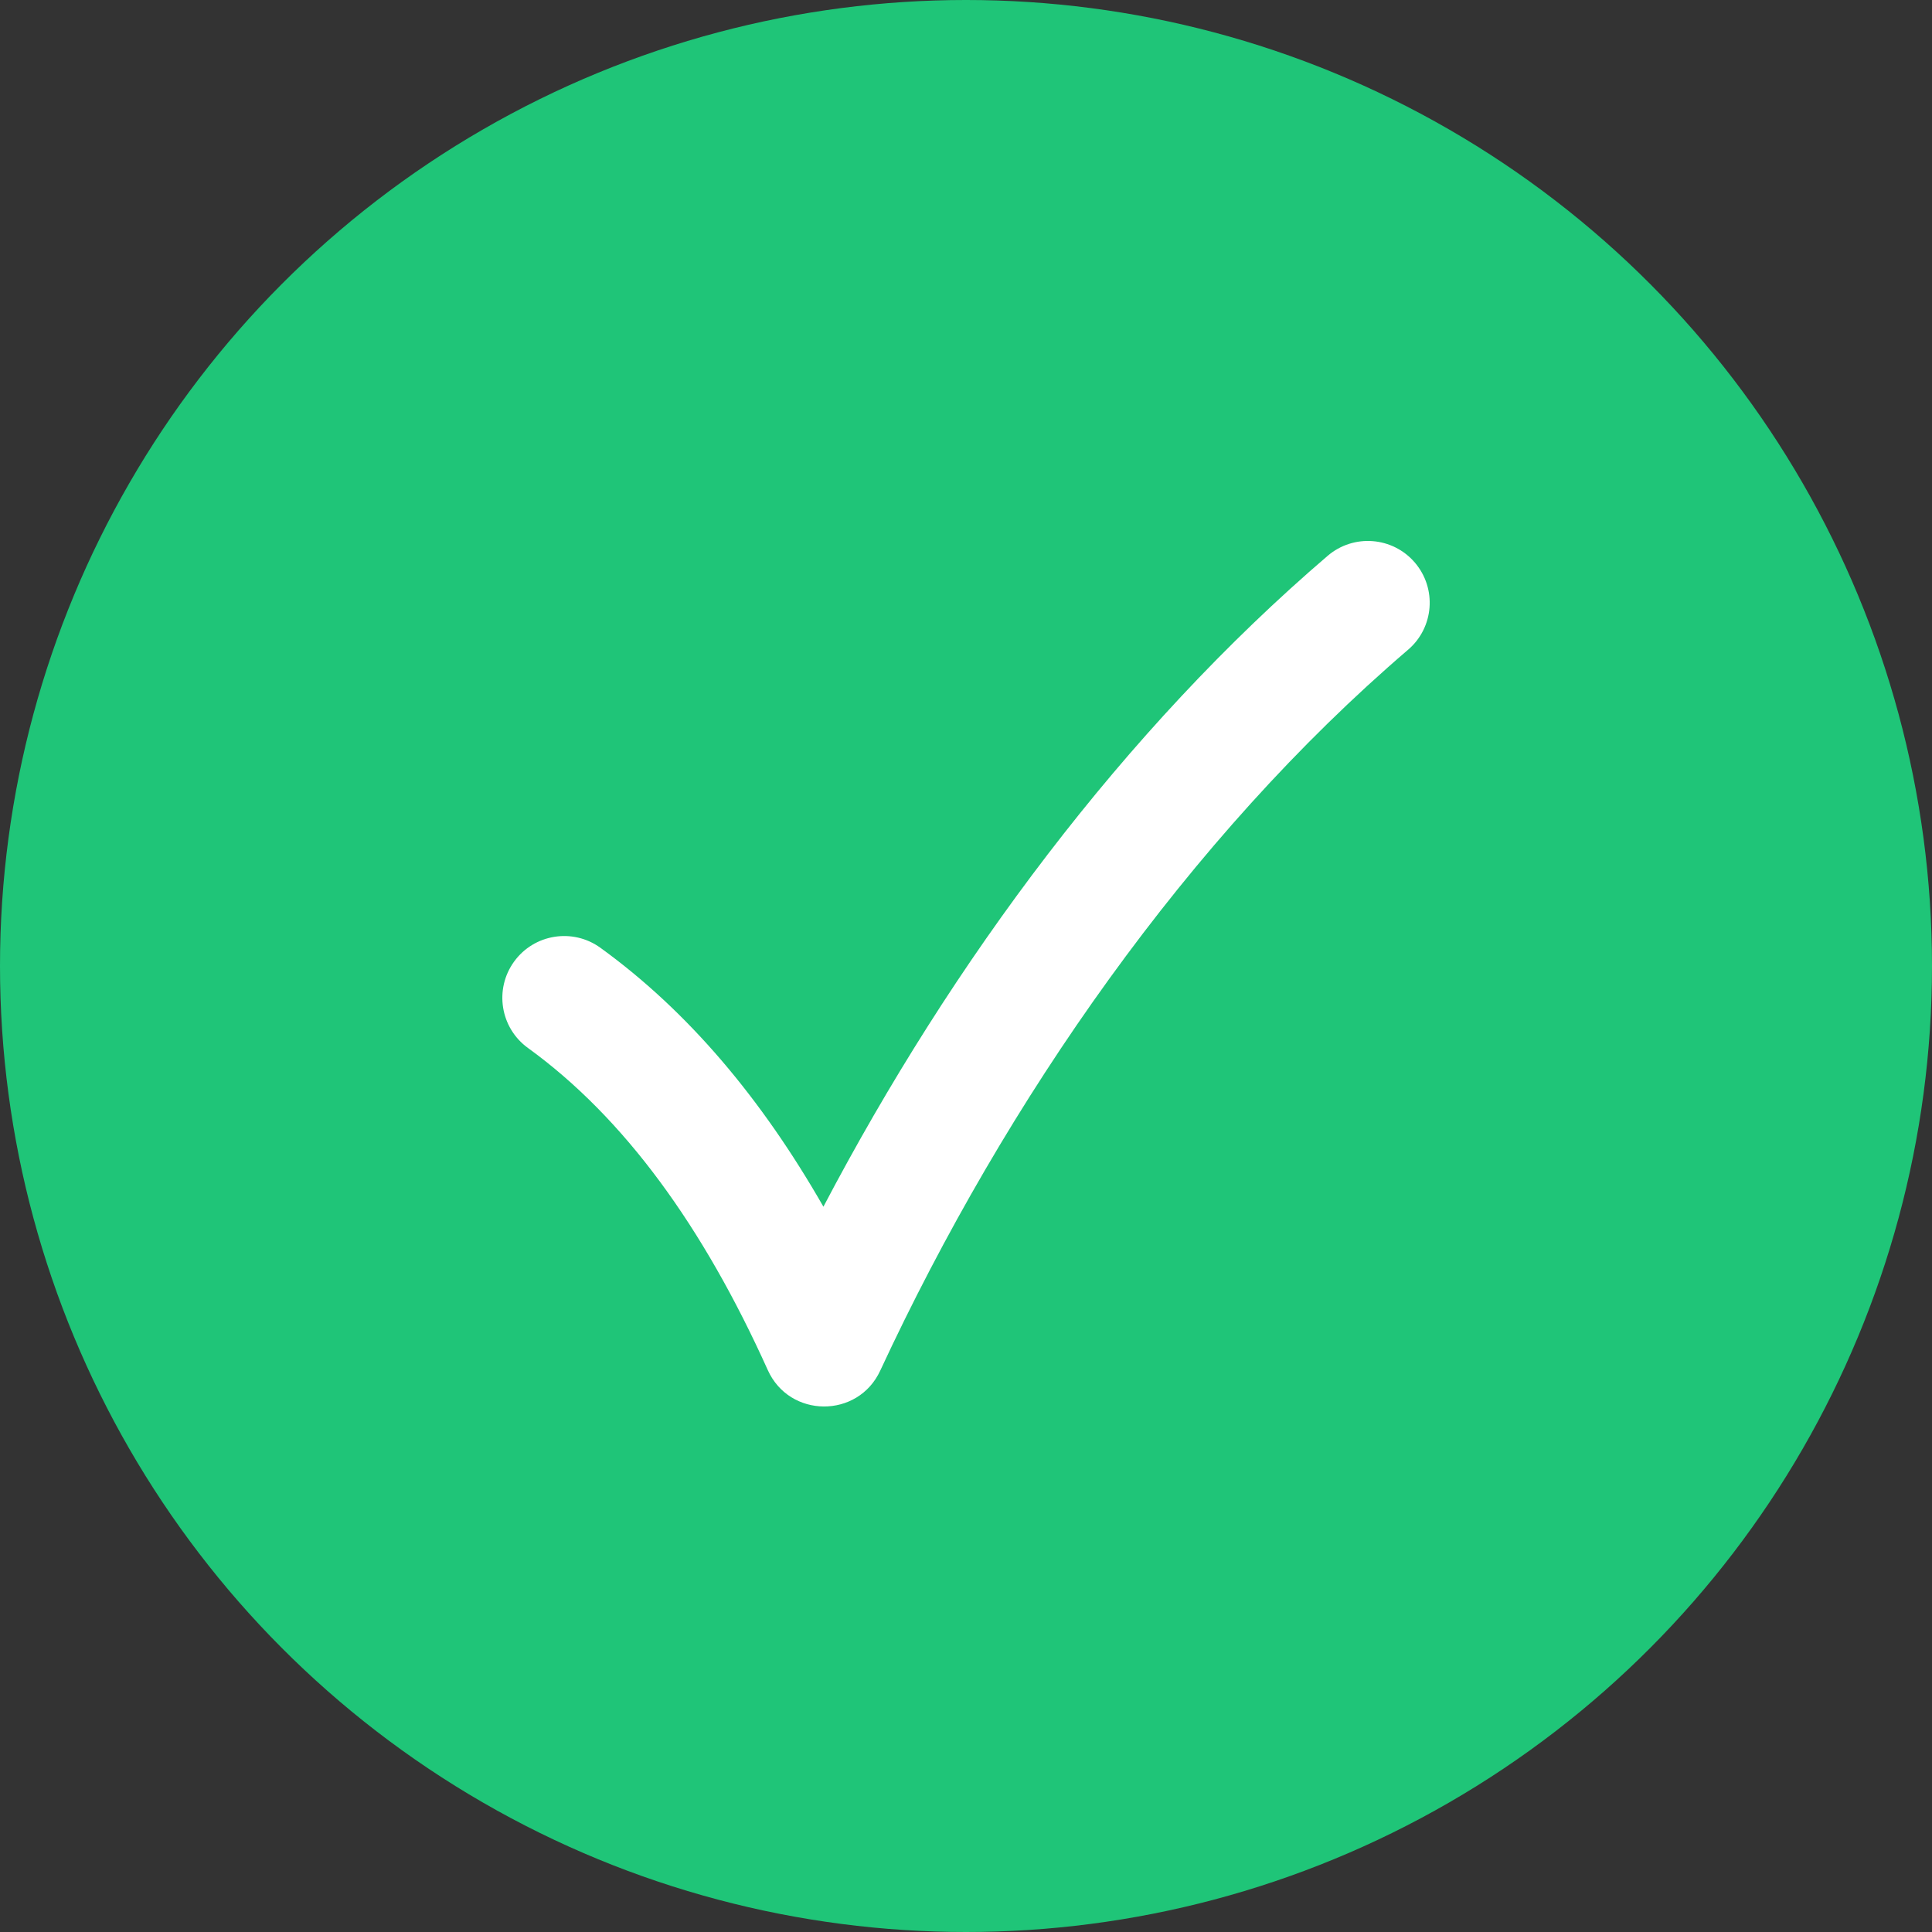 <svg width="80" height="80" viewBox="0 0 80 80" fill="none" xmlns="http://www.w3.org/2000/svg">
<rect x="0" y="0" width="80" height="80" fill="#333333" stroke="none"/>
<circle cx="40" cy="40" r="40" fill="#1FC578"/>
<path d="M24.862 39.246C23.717 38.417 22.116 38.673 21.287 39.818C20.458 40.964 20.715 42.564 21.86 43.393C25.85 46.282 29.114 50.789 31.792 56.731C32.692 58.729 35.524 58.746 36.447 56.758C41.666 45.527 49.233 34.671 58.306 26.904C59.38 25.985 59.505 24.369 58.586 23.295C57.666 22.221 56.05 22.096 54.976 23.015C46.556 30.223 39.43 39.807 34.096 49.967C31.528 45.481 28.49 41.873 24.862 39.246Z" fill="white"/>
</svg>
